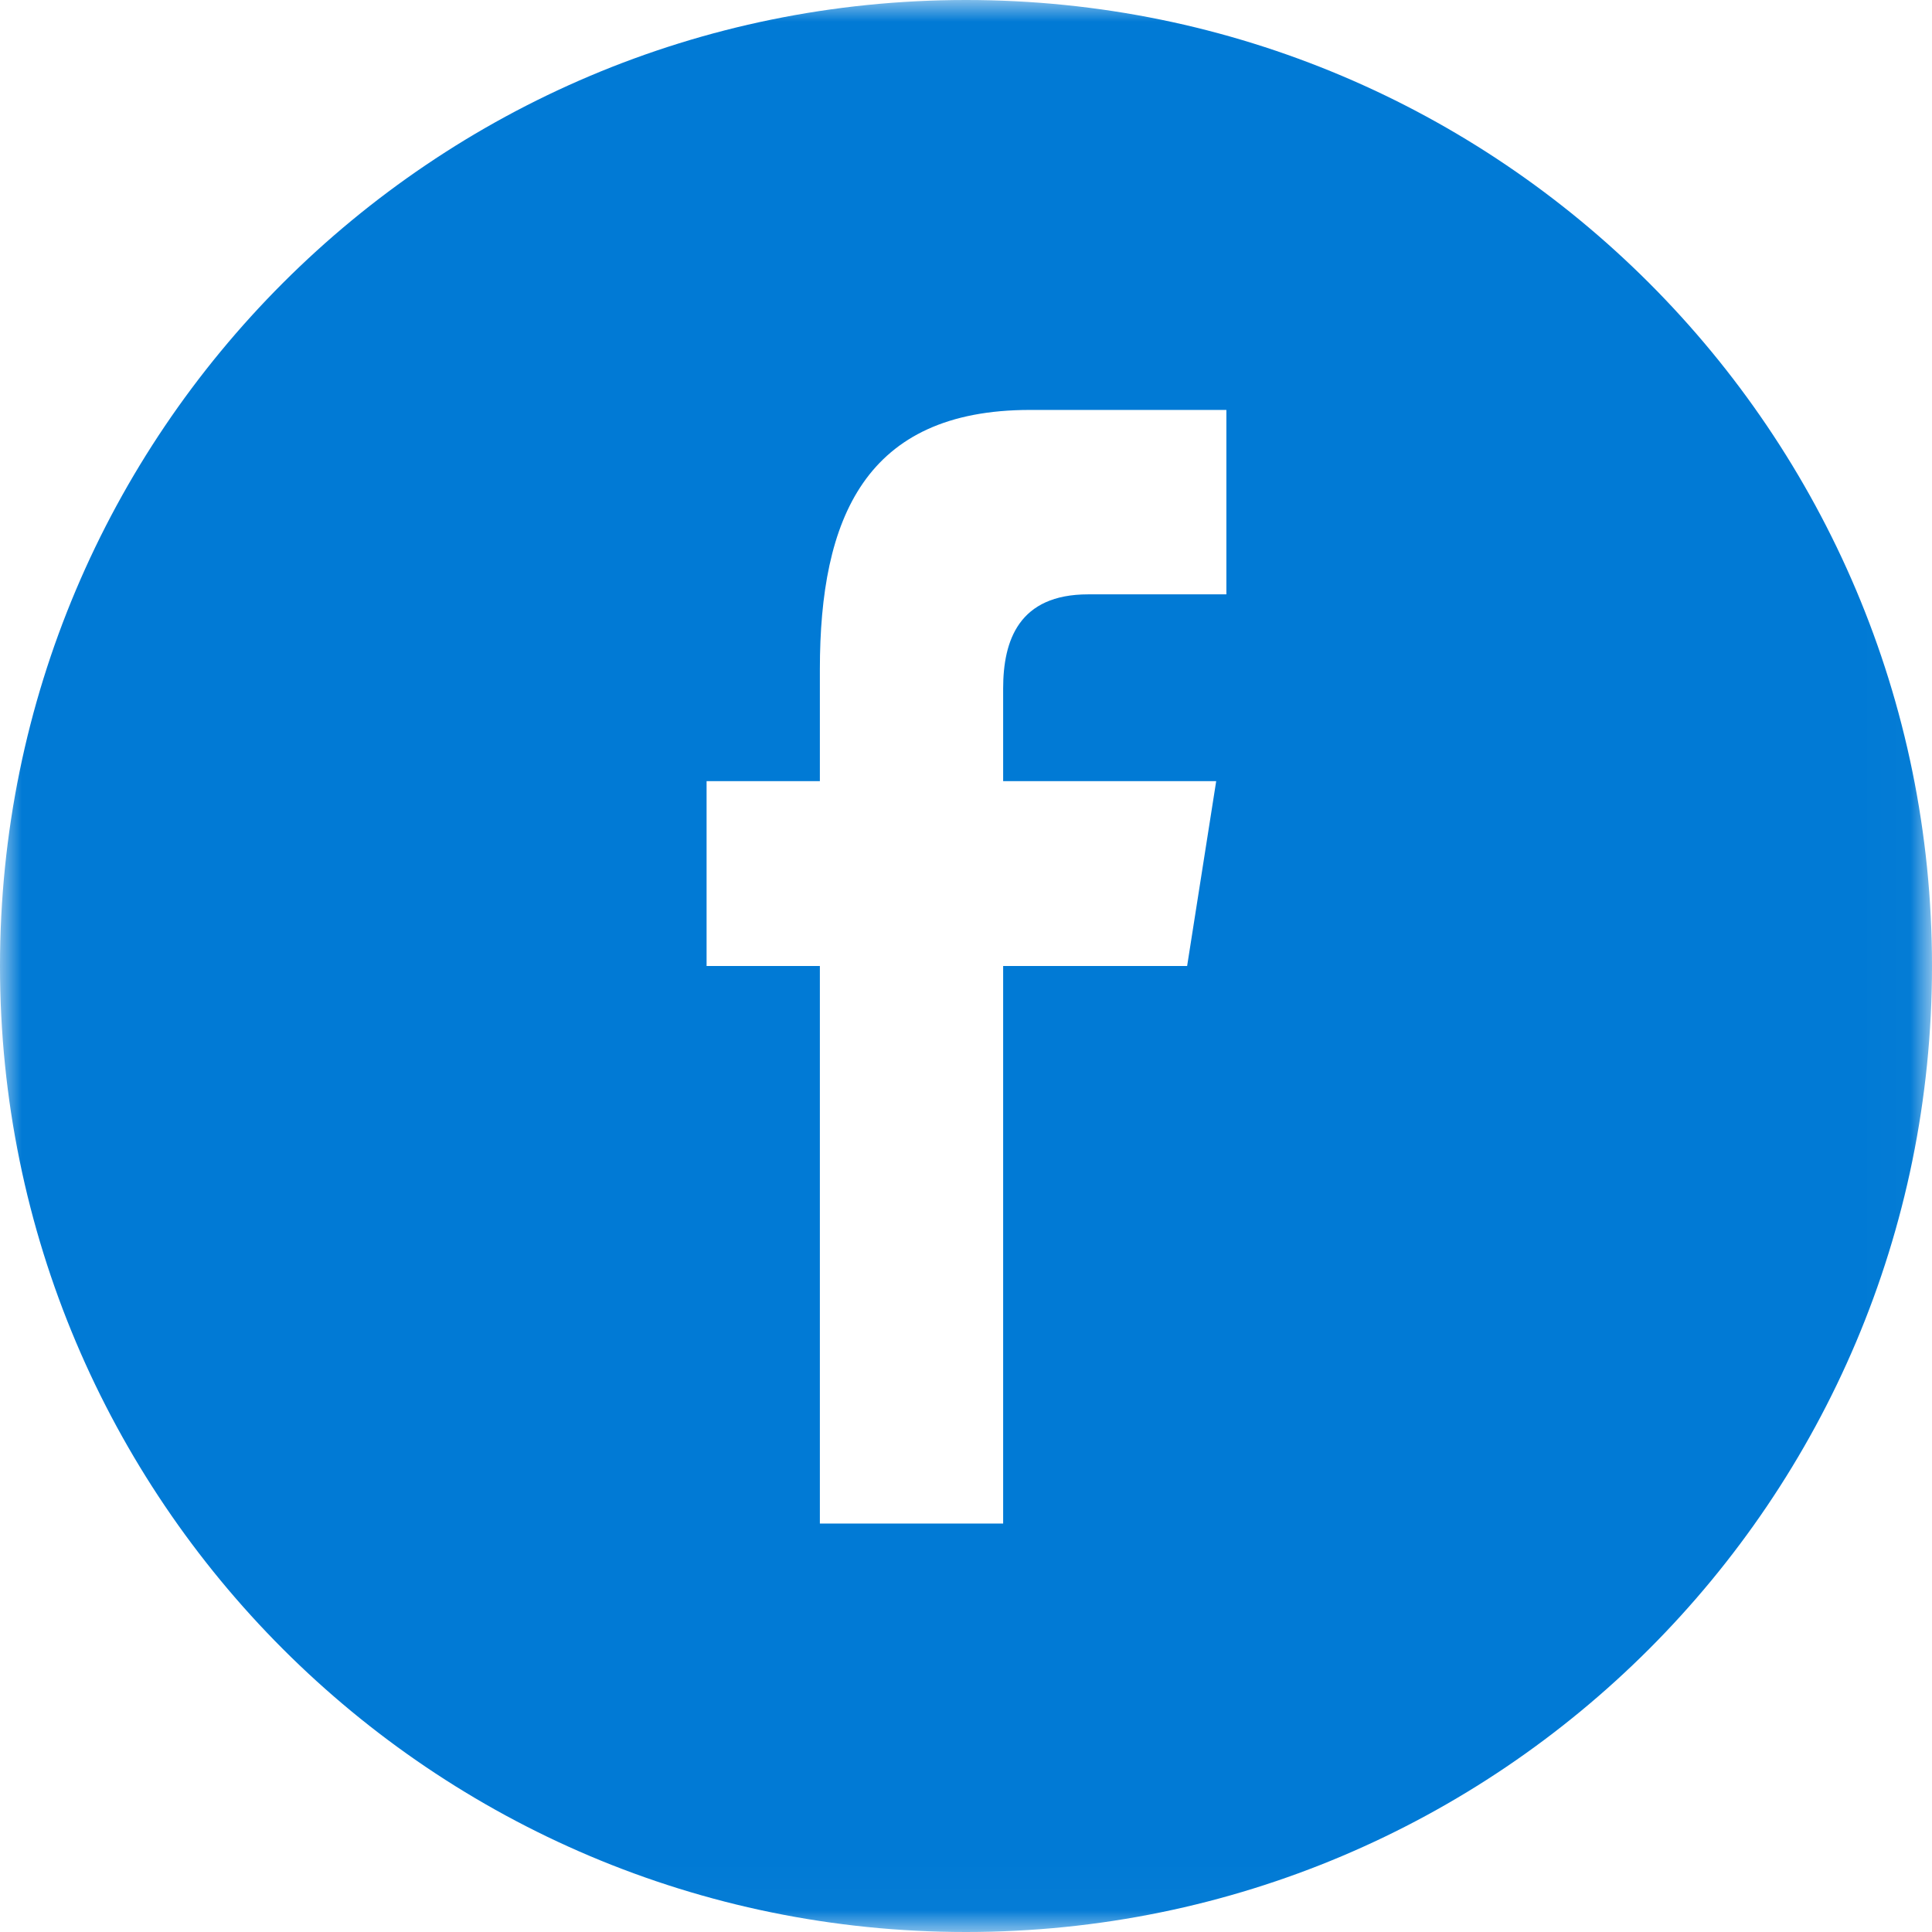 <svg xmlns="http://www.w3.org/2000/svg" xmlns:xlink="http://www.w3.org/1999/xlink" width="44" height="44" viewBox="0 0 44 44"><defs><path id="a" d="M0 0h43.984v43.98H0z"/></defs><g fill="none" fill-rule="evenodd"><mask id="b" fill="#fff"><use xlink:href="#a"/></mask><path fill="#017AD5" fill-rule="nonzero" d="M44 22C44 9.85 34.15 0 22 0 9.85 0 0 9.85 0 22c0 12.15 9.85 22 22 22 12.15 0 22-9.85 22-22zm-27.908 0v-4.21h2.58v-2.546c0-3.434 1.026-5.908 4.786-5.908h4.472v4.2h-3.148c-1.578 0-1.936 1.048-1.936 2.146v2.108h4.852L27.036 22h-4.19v12.698h-4.174V22h-2.58z" mask="url(#b)"/></g></svg>